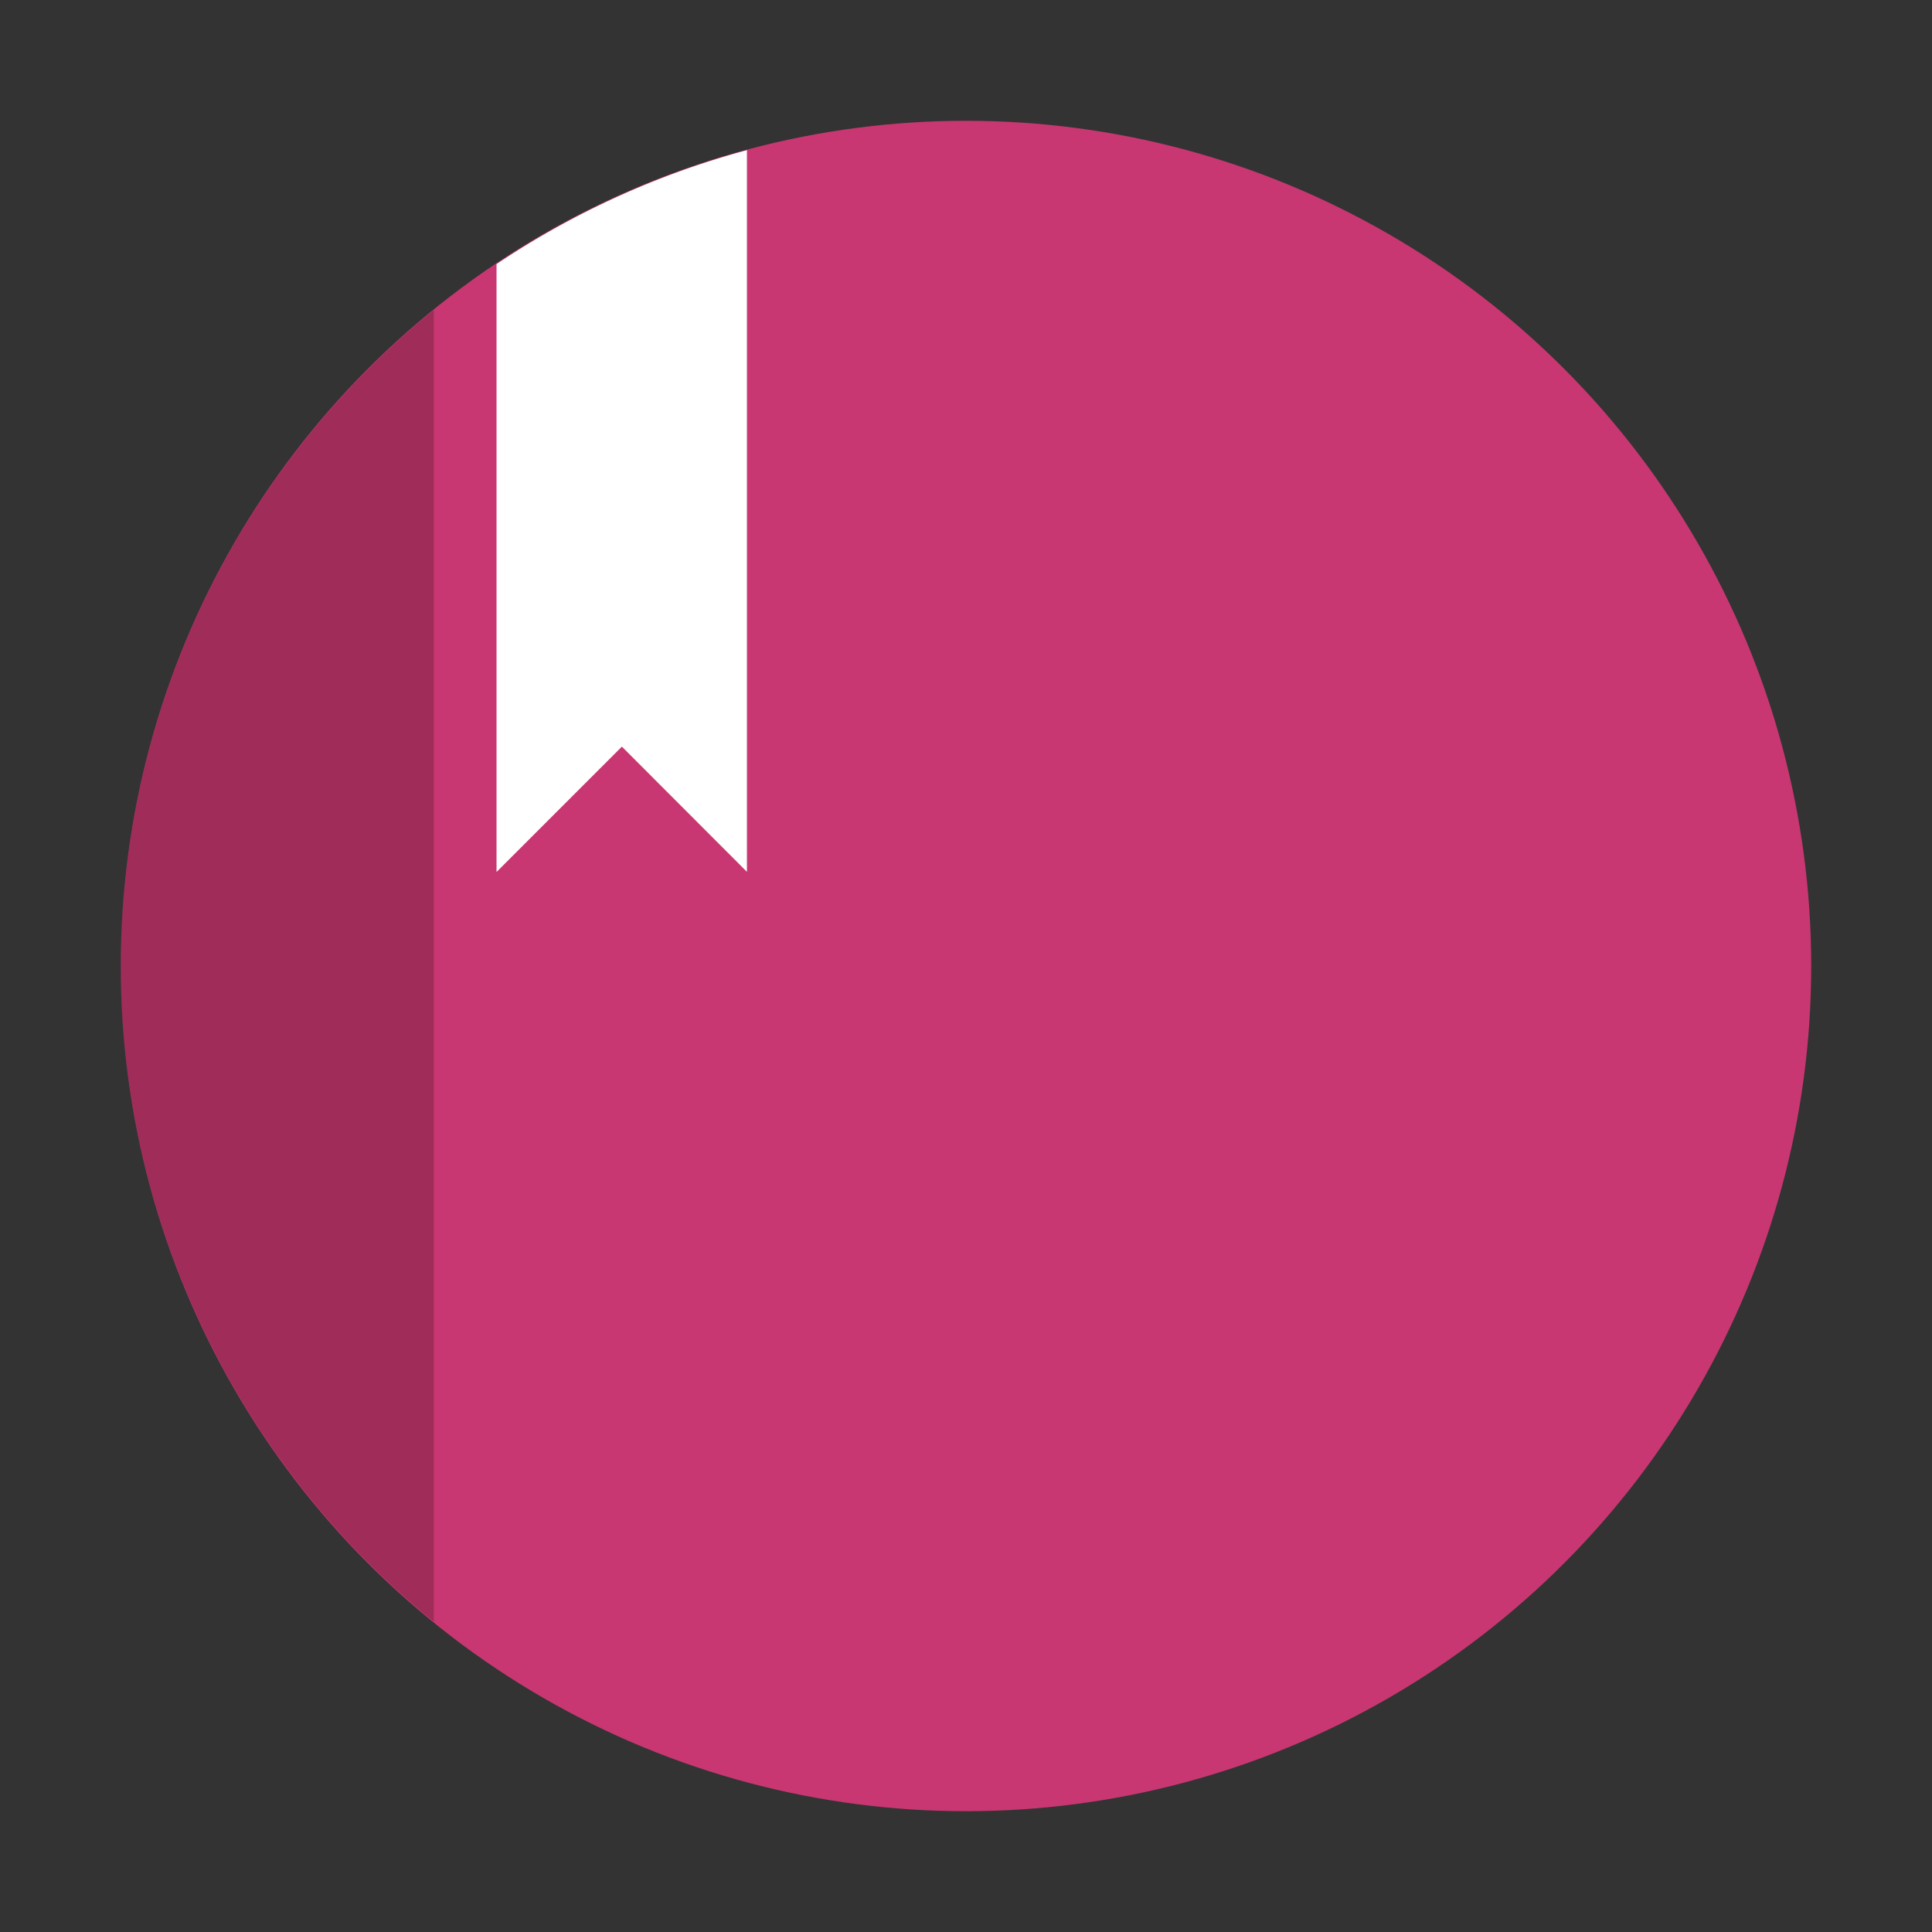 <?xml version="1.0" encoding="UTF-8" standalone="no"?>
<svg
   width="48"
   height="48"
   viewBox="0 0 12.7 12.7"
   version="1.1"
   id="svg3"
   sodipodi:docname="bookmarks-organize.svg"
   inkscape:version="1.3.2 (091e20ef0f, 2023-11-25)"
   xmlns:inkscape="http://www.inkscape.org/namespaces/inkscape"
   xmlns:sodipodi="http://sodipodi.sourceforge.net/DTD/sodipodi-0.dtd"
   xmlns="http://www.w3.org/2000/svg"
   xmlns:svg="http://www.w3.org/2000/svg">
  <rect x="0" y="0" width="12.7" height="12.7" fill="#333333" stroke="none"/>
  <defs
     id="defs3" />
  <sodipodi:namedview
     id="namedview3"
     pagecolor="#ffffff"
     bordercolor="#999999"
     borderopacity="1"
     inkscape:showpageshadow="2"
     inkscape:pageopacity="0"
     inkscape:pagecheckerboard="0"
     inkscape:deskcolor="#d1d1d1"
     inkscape:zoom="6.2265625"
     inkscape:cx="31.156838"
     inkscape:cy="16.38143"
     inkscape:window-width="1920"
     inkscape:window-height="994"
     inkscape:window-x="0"
     inkscape:window-y="0"
     inkscape:window-maximized="1"
     inkscape:current-layer="svg3" />
  <circle
     cx="6.35"
     cy="6.35"
     r="5.556"
     style="stroke-width:0.778;paint-order:stroke fill markers;fill:#c83771"
     id="circle1" />
  <path
     fill="#ffffff"
     d="M 4.91,0.987 A 5.556,5.556 0 0 0 3.264,1.736 v 3.996 l 0.824,-0.824 0.822,0.823 z"
     id="path1"
     style="stroke-width:0.778" />
  <path
     fill-rule="evenodd"
     d="M 2.852,2.038 A 5.556,5.556 0 0 0 0.794,6.35 5.556,5.556 0 0 0 2.852,10.661 Z"
     opacity="0.2"
     style="stroke-width:0.206;paint-order:fill markers stroke"
     id="path2" />
</svg>
